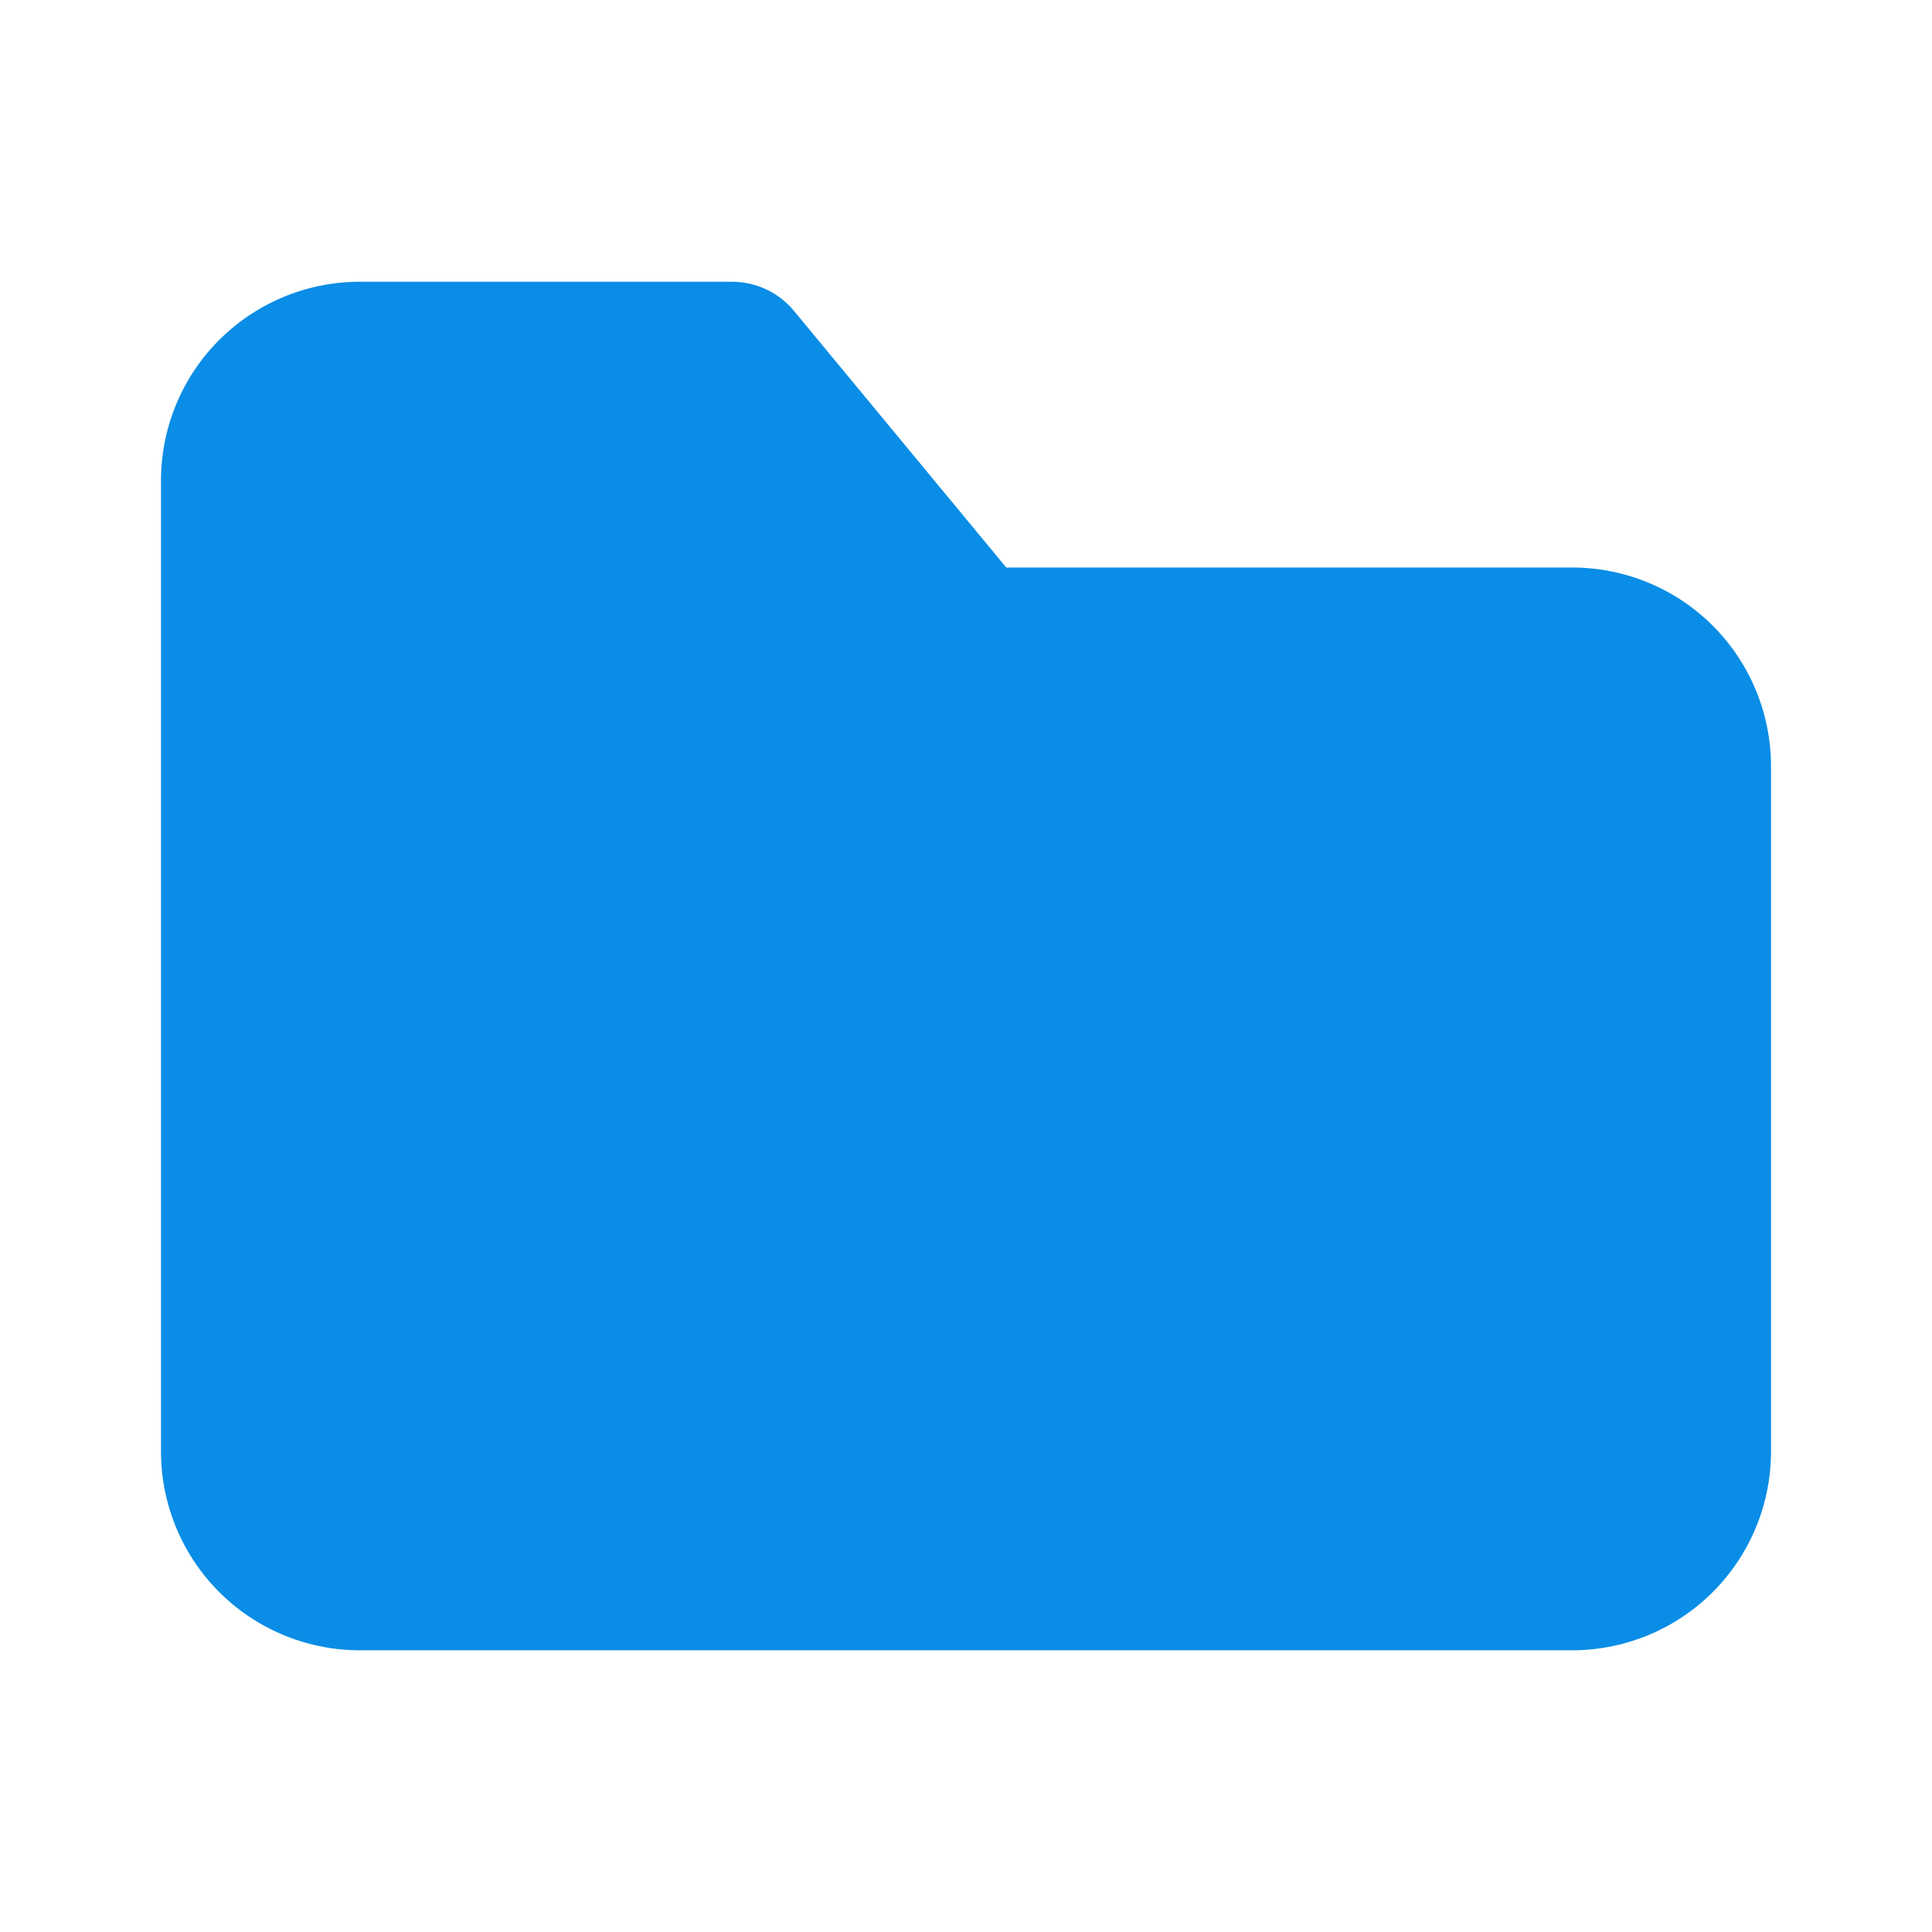 <svg width="50" height="50" viewBox="0 0 50 50" fill="none" xmlns="http://www.w3.org/2000/svg">
<g clip-path="url(#clip0_289_11208)">
<path d="M40.625 14.688H26.042L20.562 8.063C20.369 7.824 20.124 7.631 19.847 7.497C19.57 7.364 19.266 7.294 18.958 7.292H9.375C8.014 7.275 6.701 7.799 5.725 8.747C4.749 9.696 4.189 10.993 4.167 12.354V37.646C4.189 39.007 4.749 40.304 5.725 41.253C6.701 42.202 8.014 42.725 9.375 42.709H40.625C41.986 42.725 43.299 42.202 44.275 41.253C45.251 40.304 45.811 39.007 45.833 37.646V19.75C45.811 18.389 45.251 17.092 44.275 16.143C43.299 15.194 41.986 14.671 40.625 14.688Z" fill="#098DE6"/>
</g>
<defs>
<clipPath id="clip0_289_11208">
<rect width="50" height="50" fill="white"/>
</clipPath>
</defs>
</svg>
